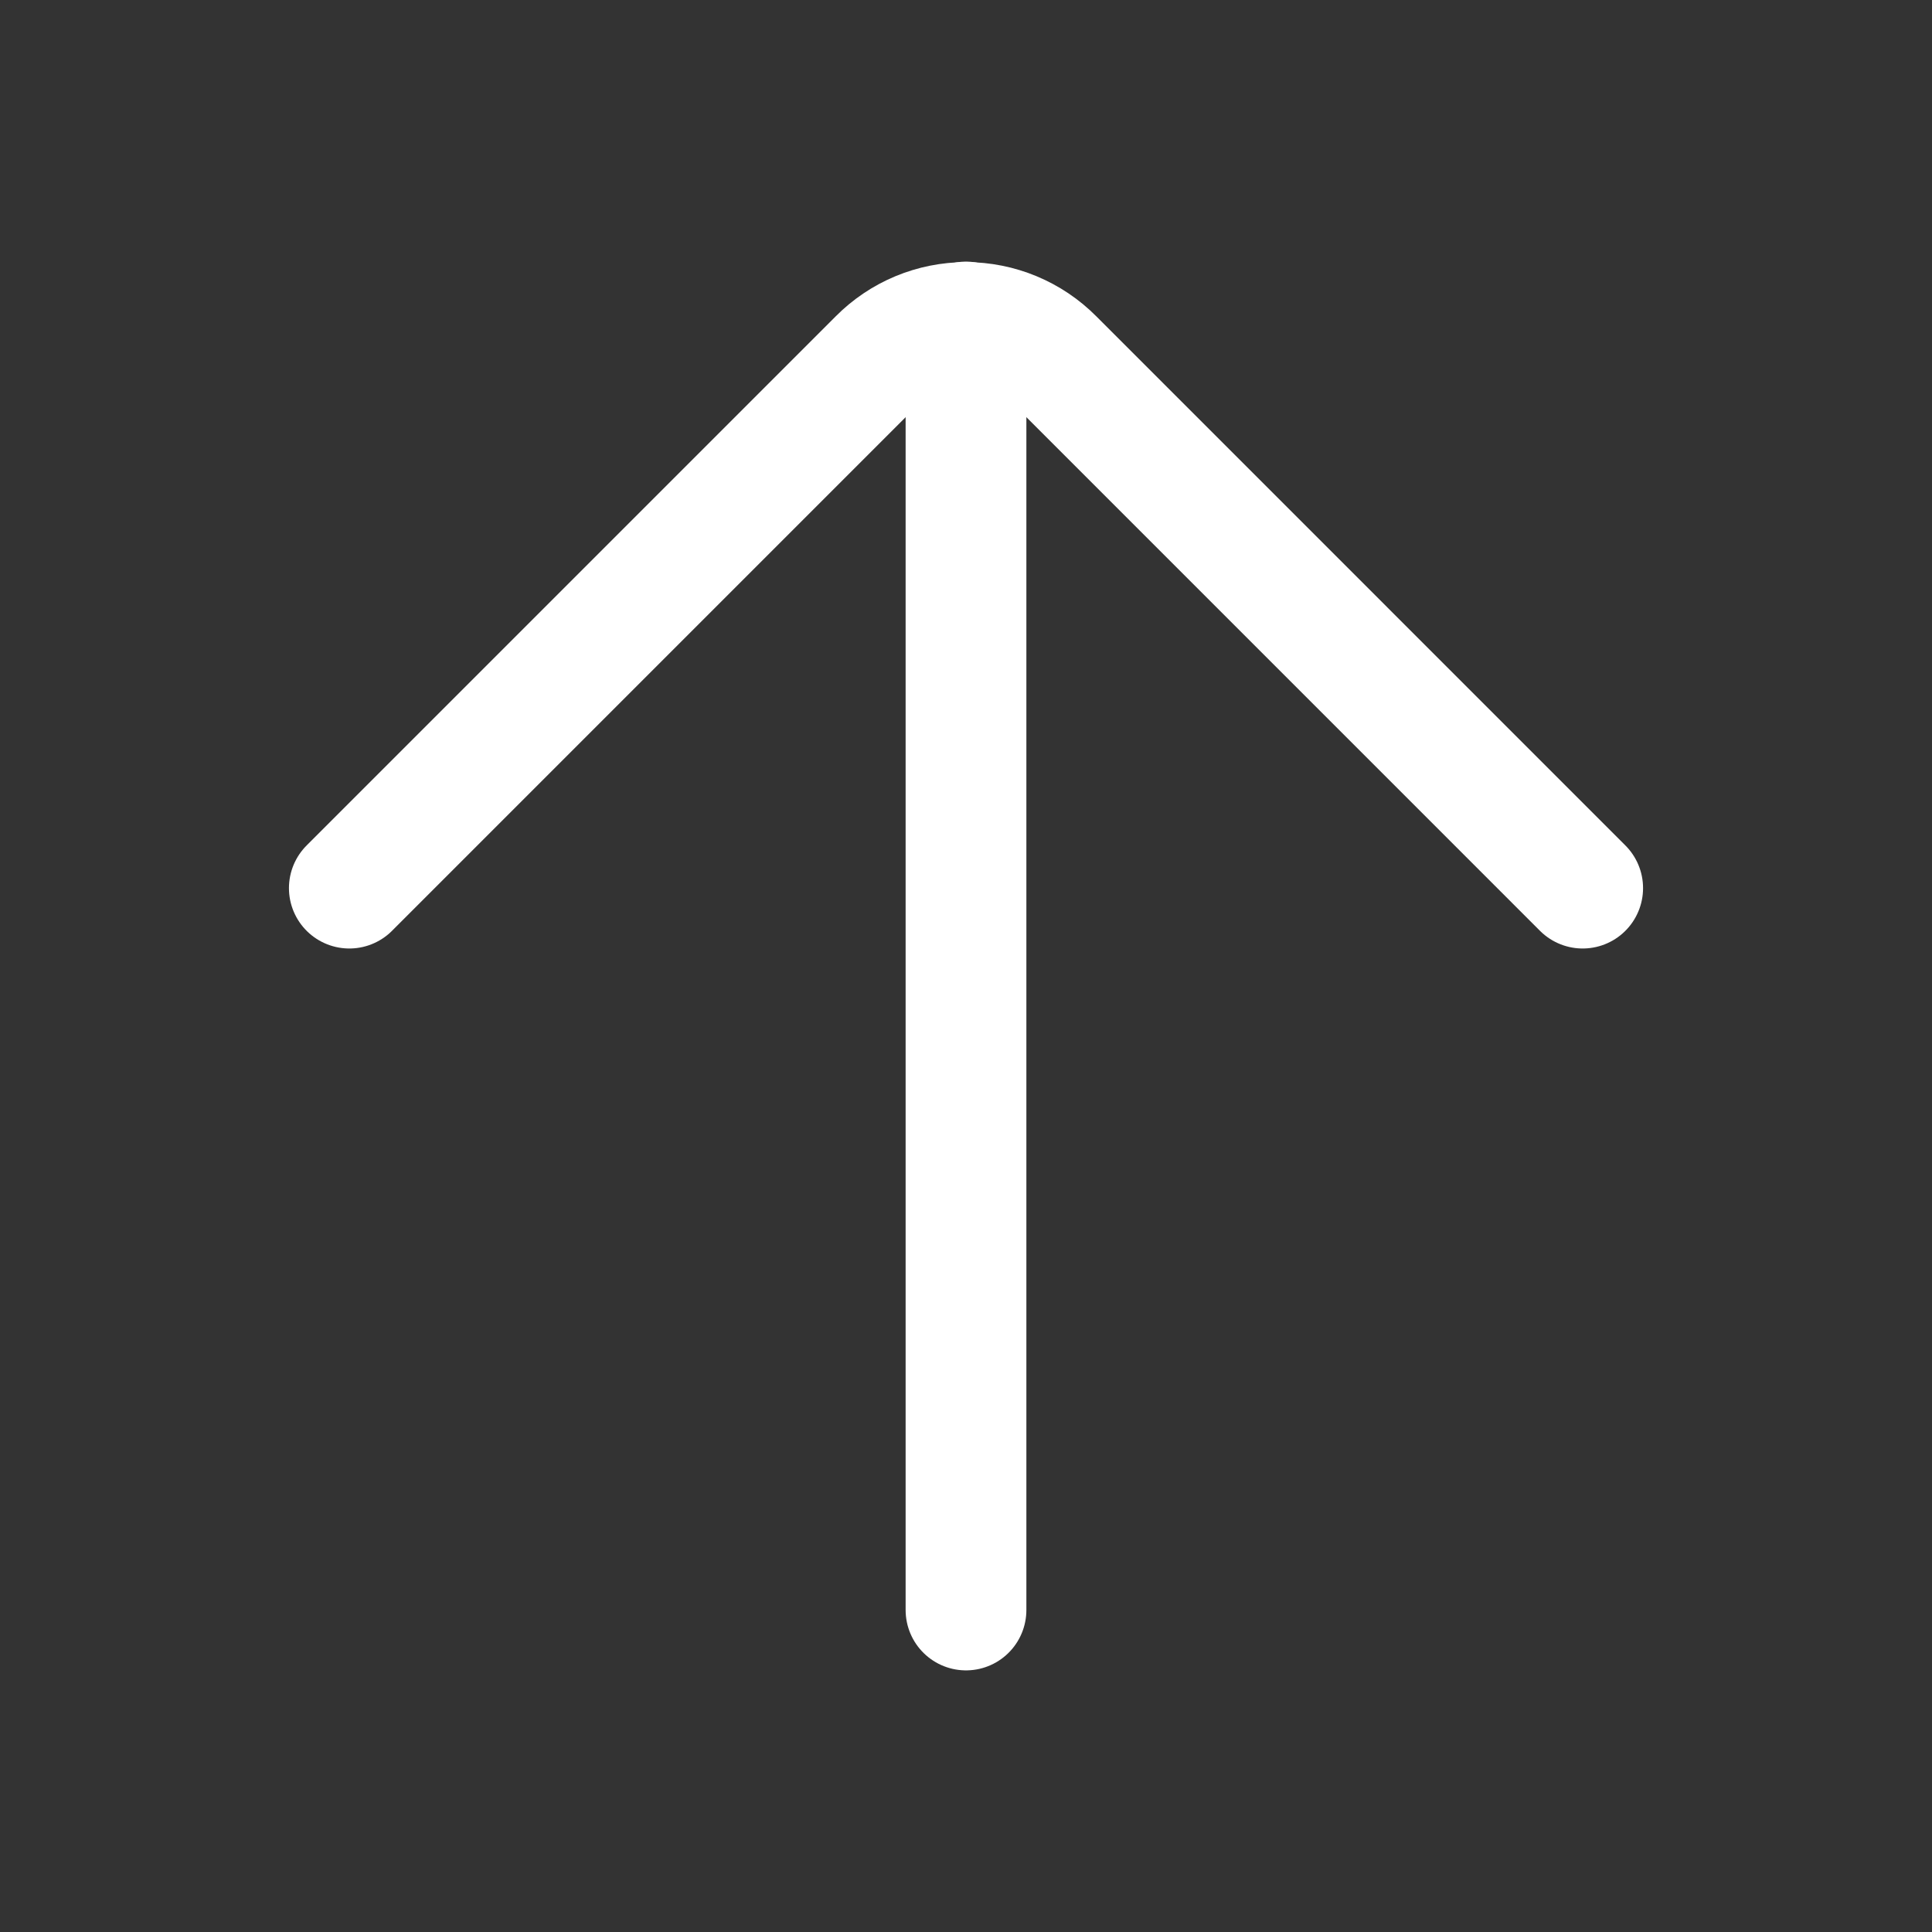 <svg width="42" height="42" viewBox="0 0 42 42" fill="none" xmlns="http://www.w3.org/2000/svg">
<rect x="0" y="0" width="42" height="42" fill="#333333" stroke="none"/>
<path d="M21 7V35" stroke="white" stroke-width="2.625" stroke-miterlimit="10" stroke-linecap="round"/>
<path d="M7.594 19.307L19.097 7.804C19.346 7.553 19.642 7.353 19.969 7.217C20.296 7.081 20.646 7.011 21 7.011C21.354 7.011 21.705 7.081 22.031 7.217C22.358 7.353 22.655 7.553 22.904 7.804L34.406 19.307" stroke="white" stroke-width="2.625" stroke-linecap="round" stroke-linejoin="round"/>
</svg>
